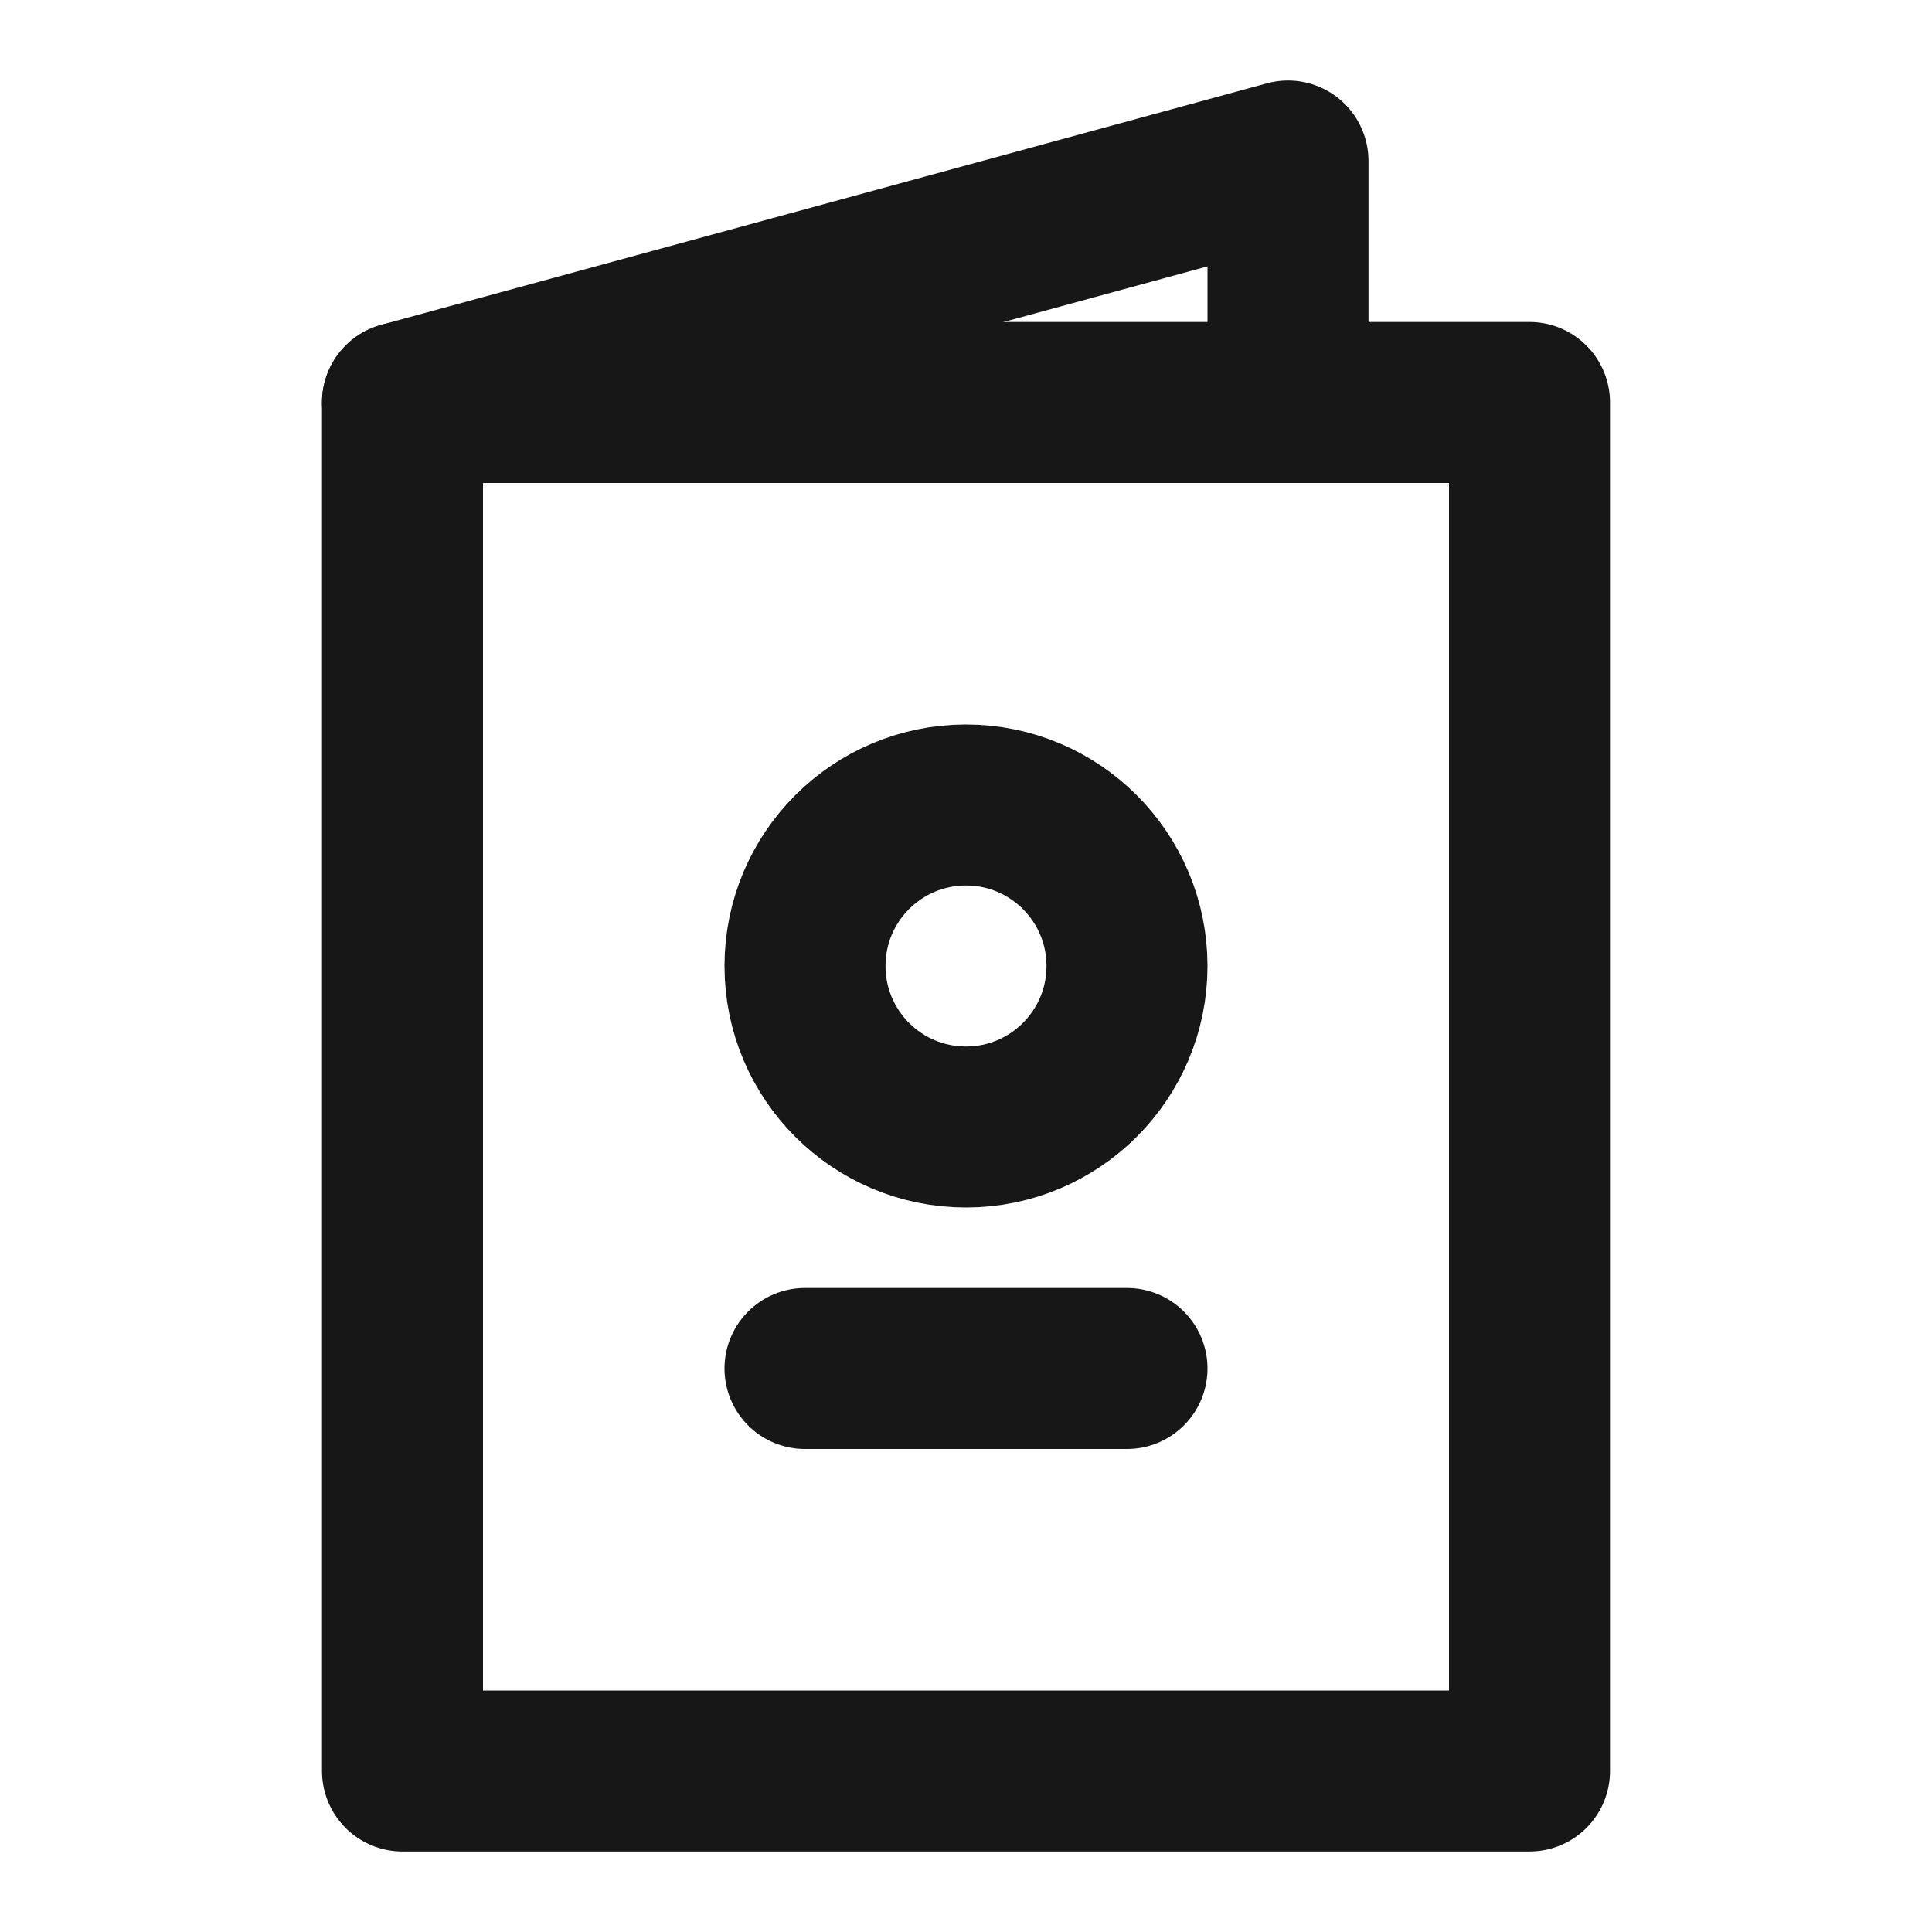 <?xml version="1.0" encoding="UTF-8"?><svg width="24" height="24" viewBox="0 0 48 48" fill="none" xmlns="http://www.w3.org/2000/svg"><path d="M10 10H32H38V44H10V10Z" fill="none" stroke="#171717" stroke-width="4" stroke-linecap="round" stroke-linejoin="round"/><path d="M10 10L32 4V10" stroke="#171717" stroke-width="4" stroke-linecap="round" stroke-linejoin="round"/><circle cx="24" cy="24" r="4" fill="none" stroke="#171717" stroke-width="4" stroke-linecap="round" stroke-linejoin="round"/><path d="M20 34H28" stroke="#171717" stroke-width="4" stroke-linecap="round" stroke-linejoin="round"/></svg>